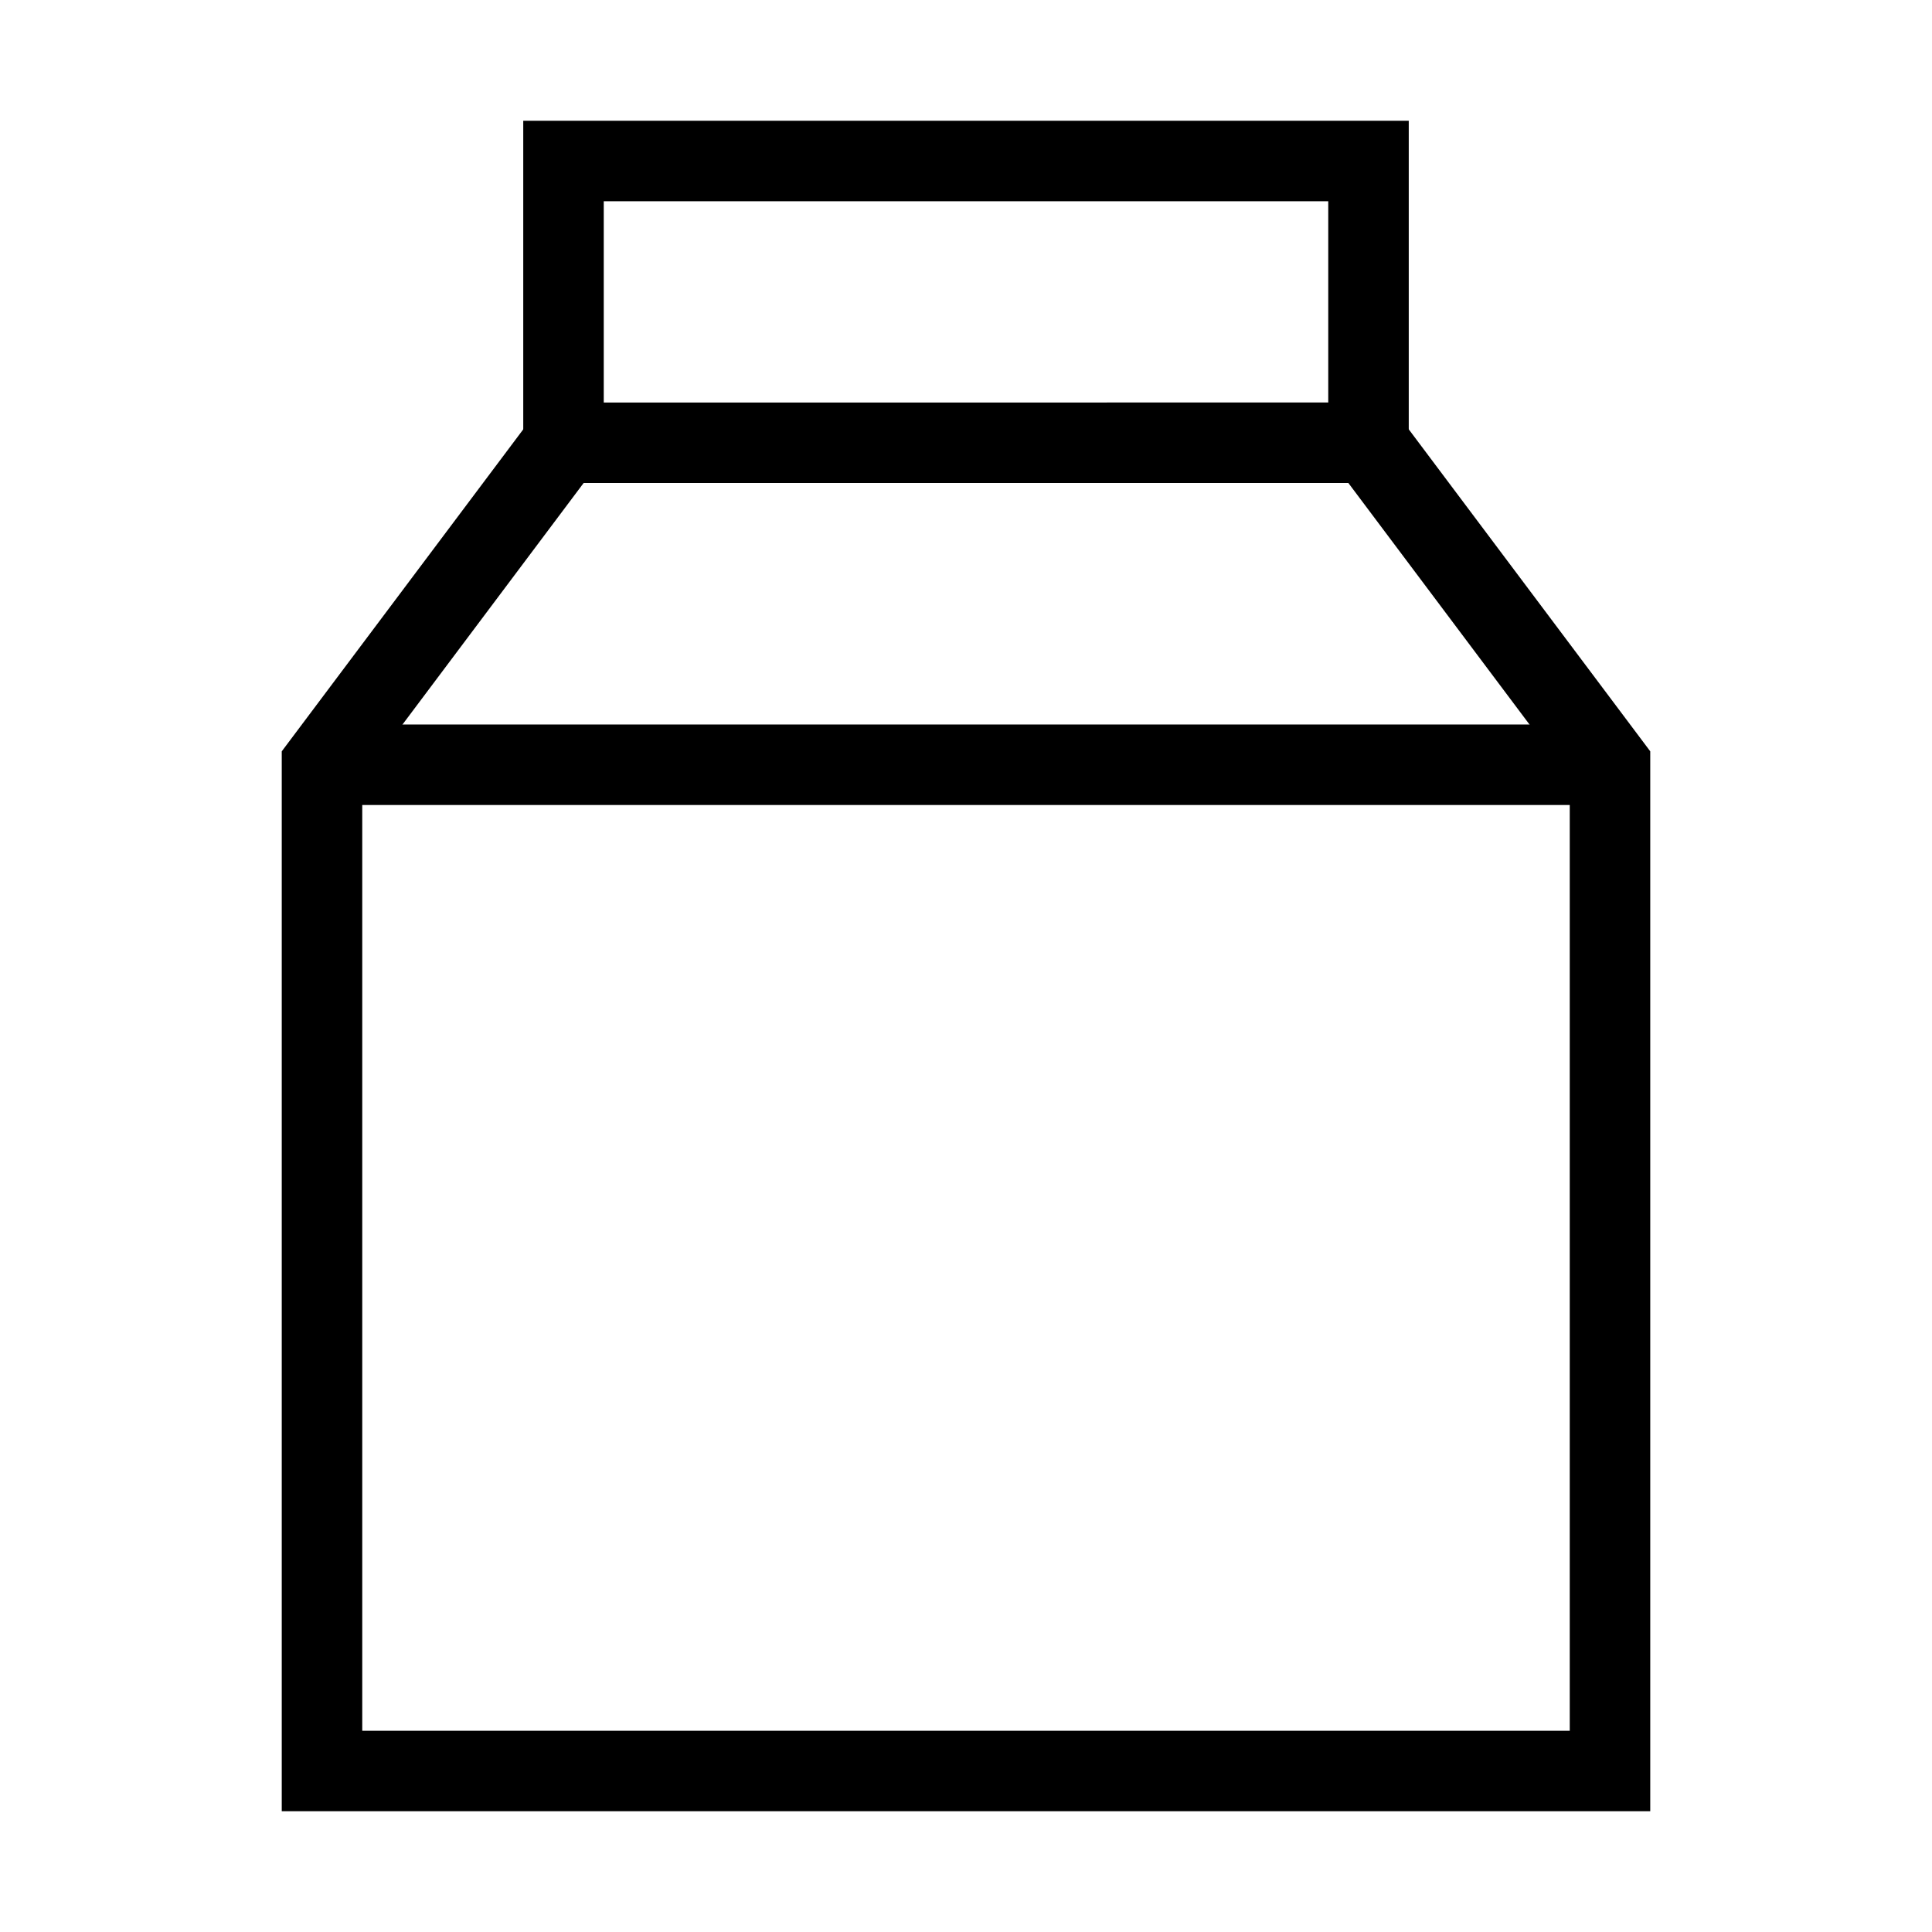 <svg xmlns="http://www.w3.org/2000/svg" fill="none" viewBox="0 0 24 24" id="Milk--Streamline-Sharp">
  <desc>
    Milk Streamline Icon: https://streamlinehq.com
  </desc>
  <g id="milk--drink-cook-milk-cooking-carton-nutrition-food">
    <path id="Rectangle 16" stroke="#000000" d="M4 22h16V9.5l-3 -4H7l-3 4V22Z" stroke-width="1"></path>
    <path id="Vector 2161" stroke="#000000" d="M7 5.5V2h10v3.5" stroke-width="1"></path>
    <path id="Vector 2160" stroke="#000000" d="m4 9.5 16 0" stroke-width="1"></path>
  </g>
</svg>